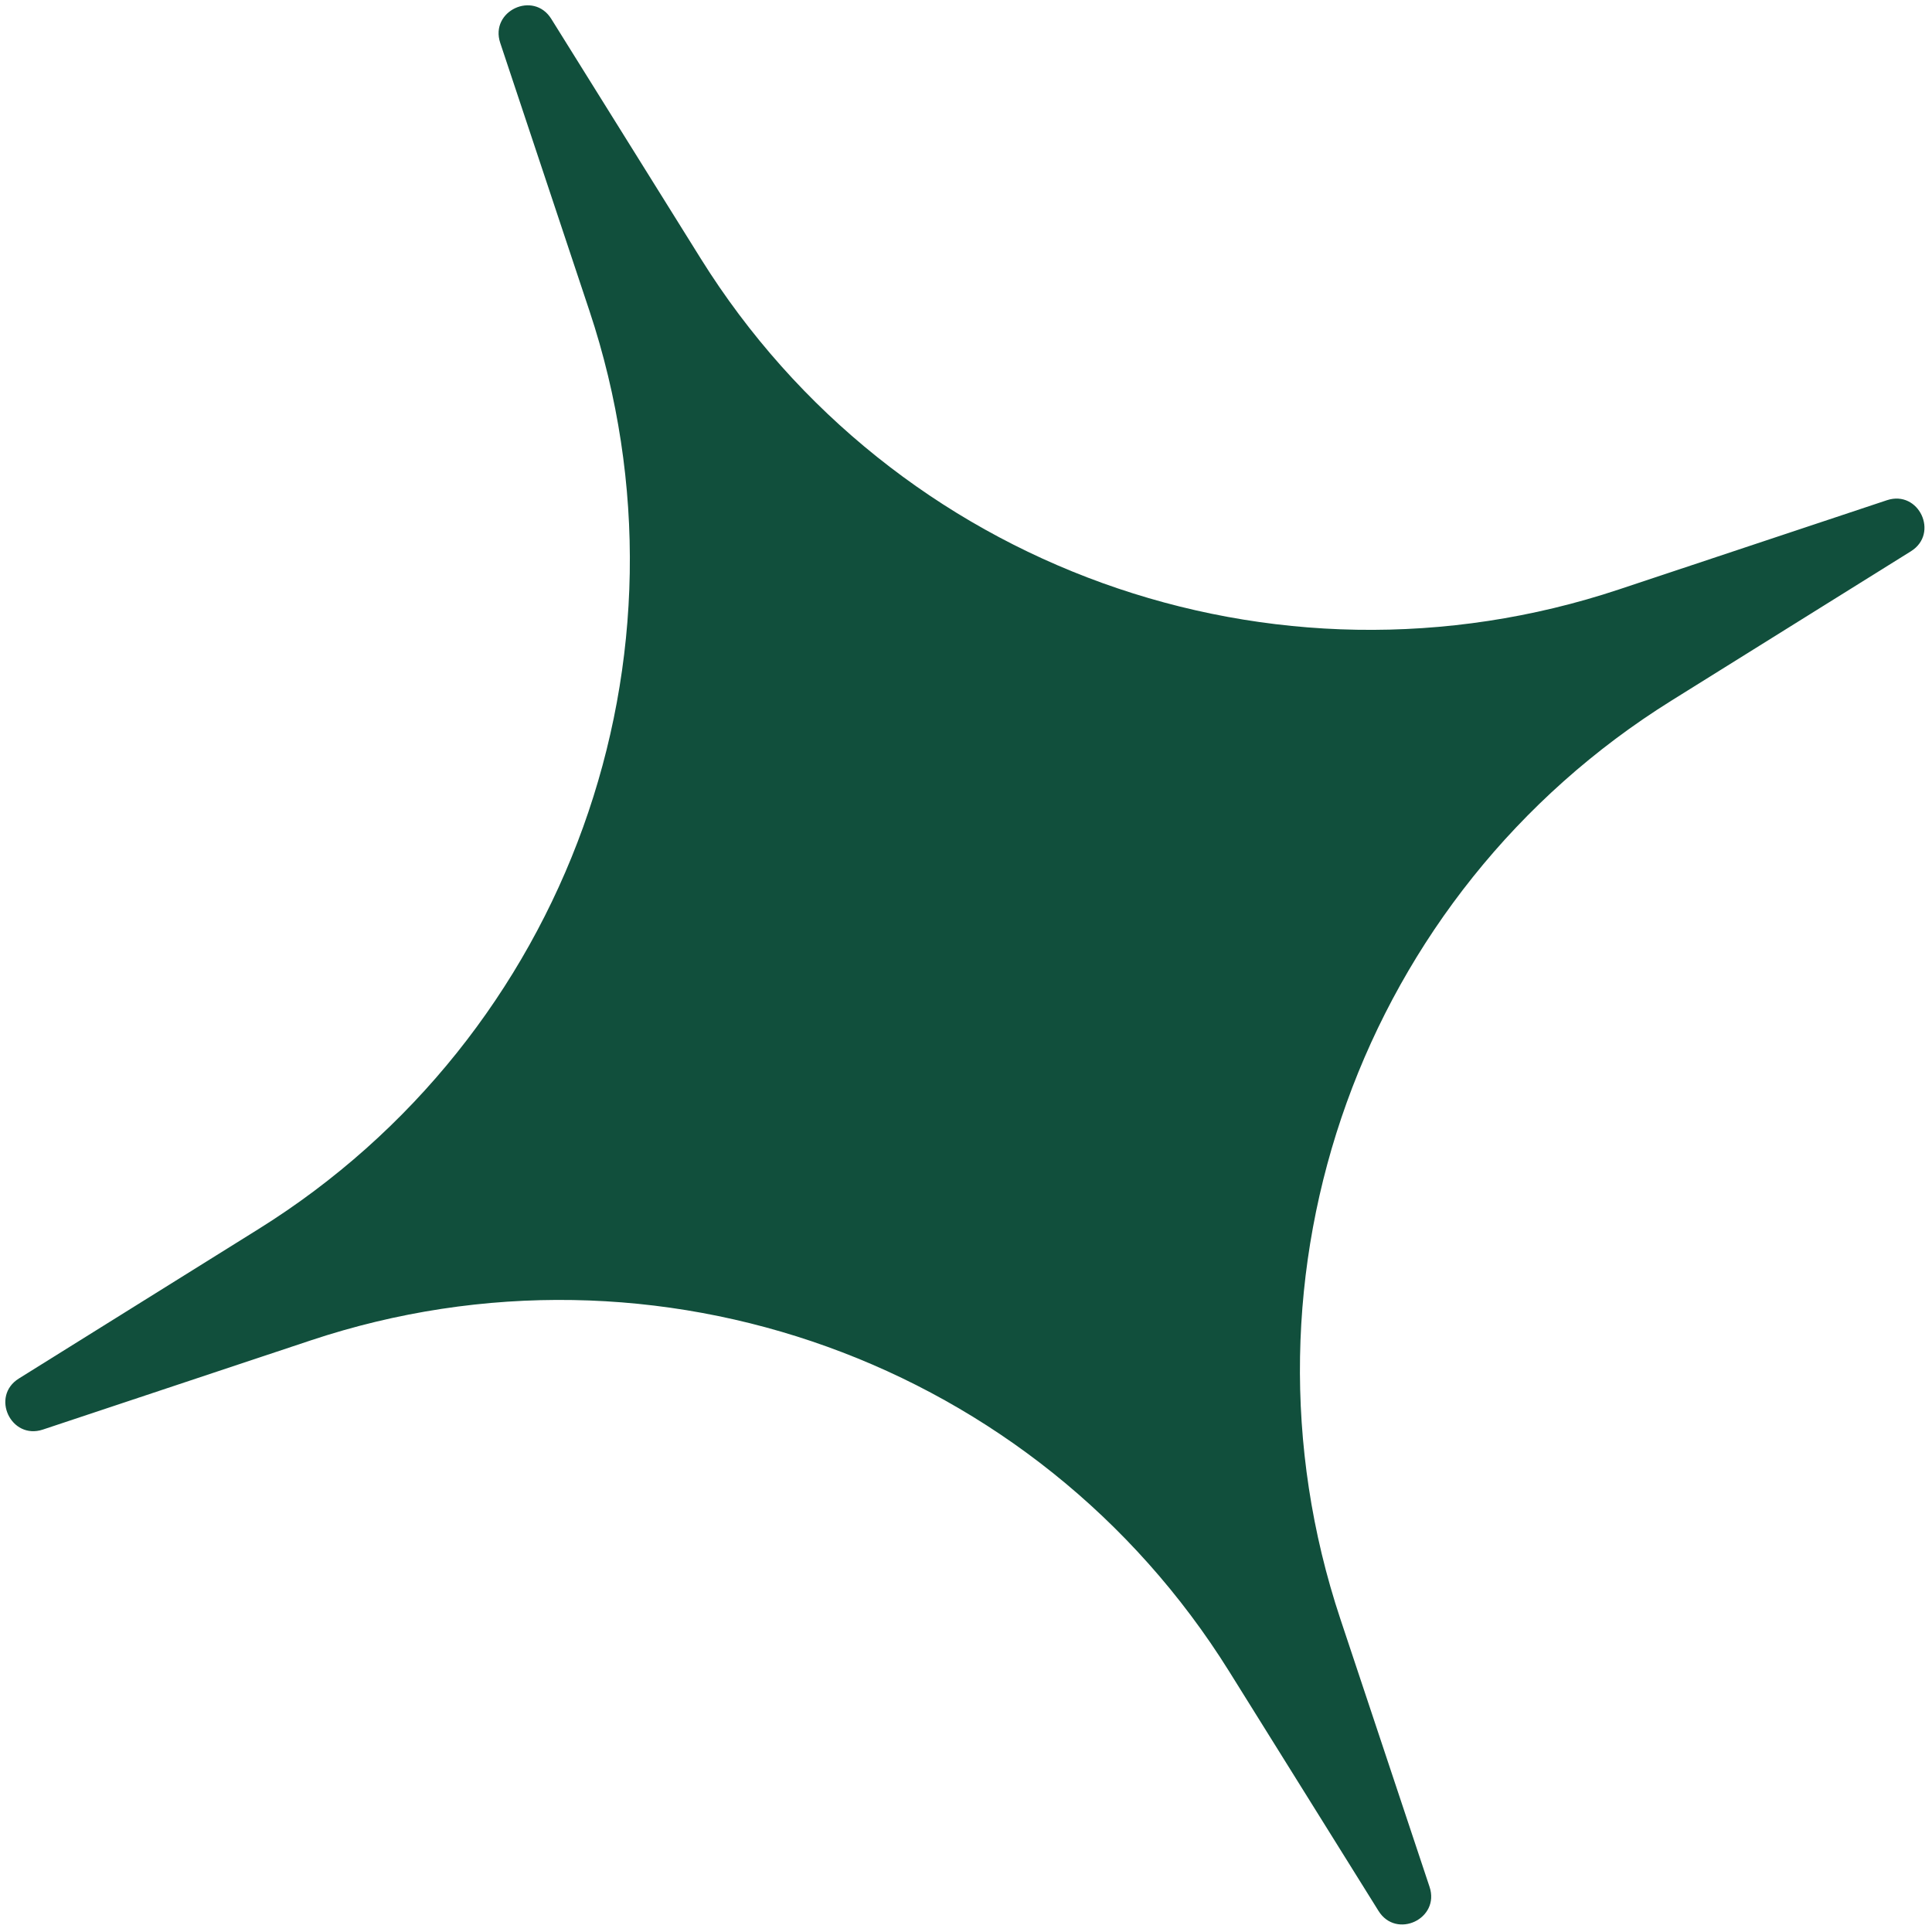 <svg width="70" height="70" viewBox="0 0 70 70" fill="none" xmlns="http://www.w3.org/2000/svg">
<path d="M1.554 51.796C0.397 52.181 -0.351 50.591 0.684 49.946L9.362 44.534C20.569 37.545 25.527 23.788 21.355 11.258L18.124 1.554C17.739 0.397 19.329 -0.351 19.974 0.684L25.386 9.363C32.375 20.569 46.132 25.527 58.662 21.355L68.366 18.124C69.523 17.739 70.27 19.329 69.236 19.974L60.557 25.386C49.351 32.375 44.393 46.132 48.565 58.662L51.796 68.366C52.181 69.523 50.591 70.271 49.946 69.236L44.534 60.557C37.545 49.351 23.788 44.393 11.258 48.565L1.554 51.796Z" fill="#114F3C"/>
</svg>
